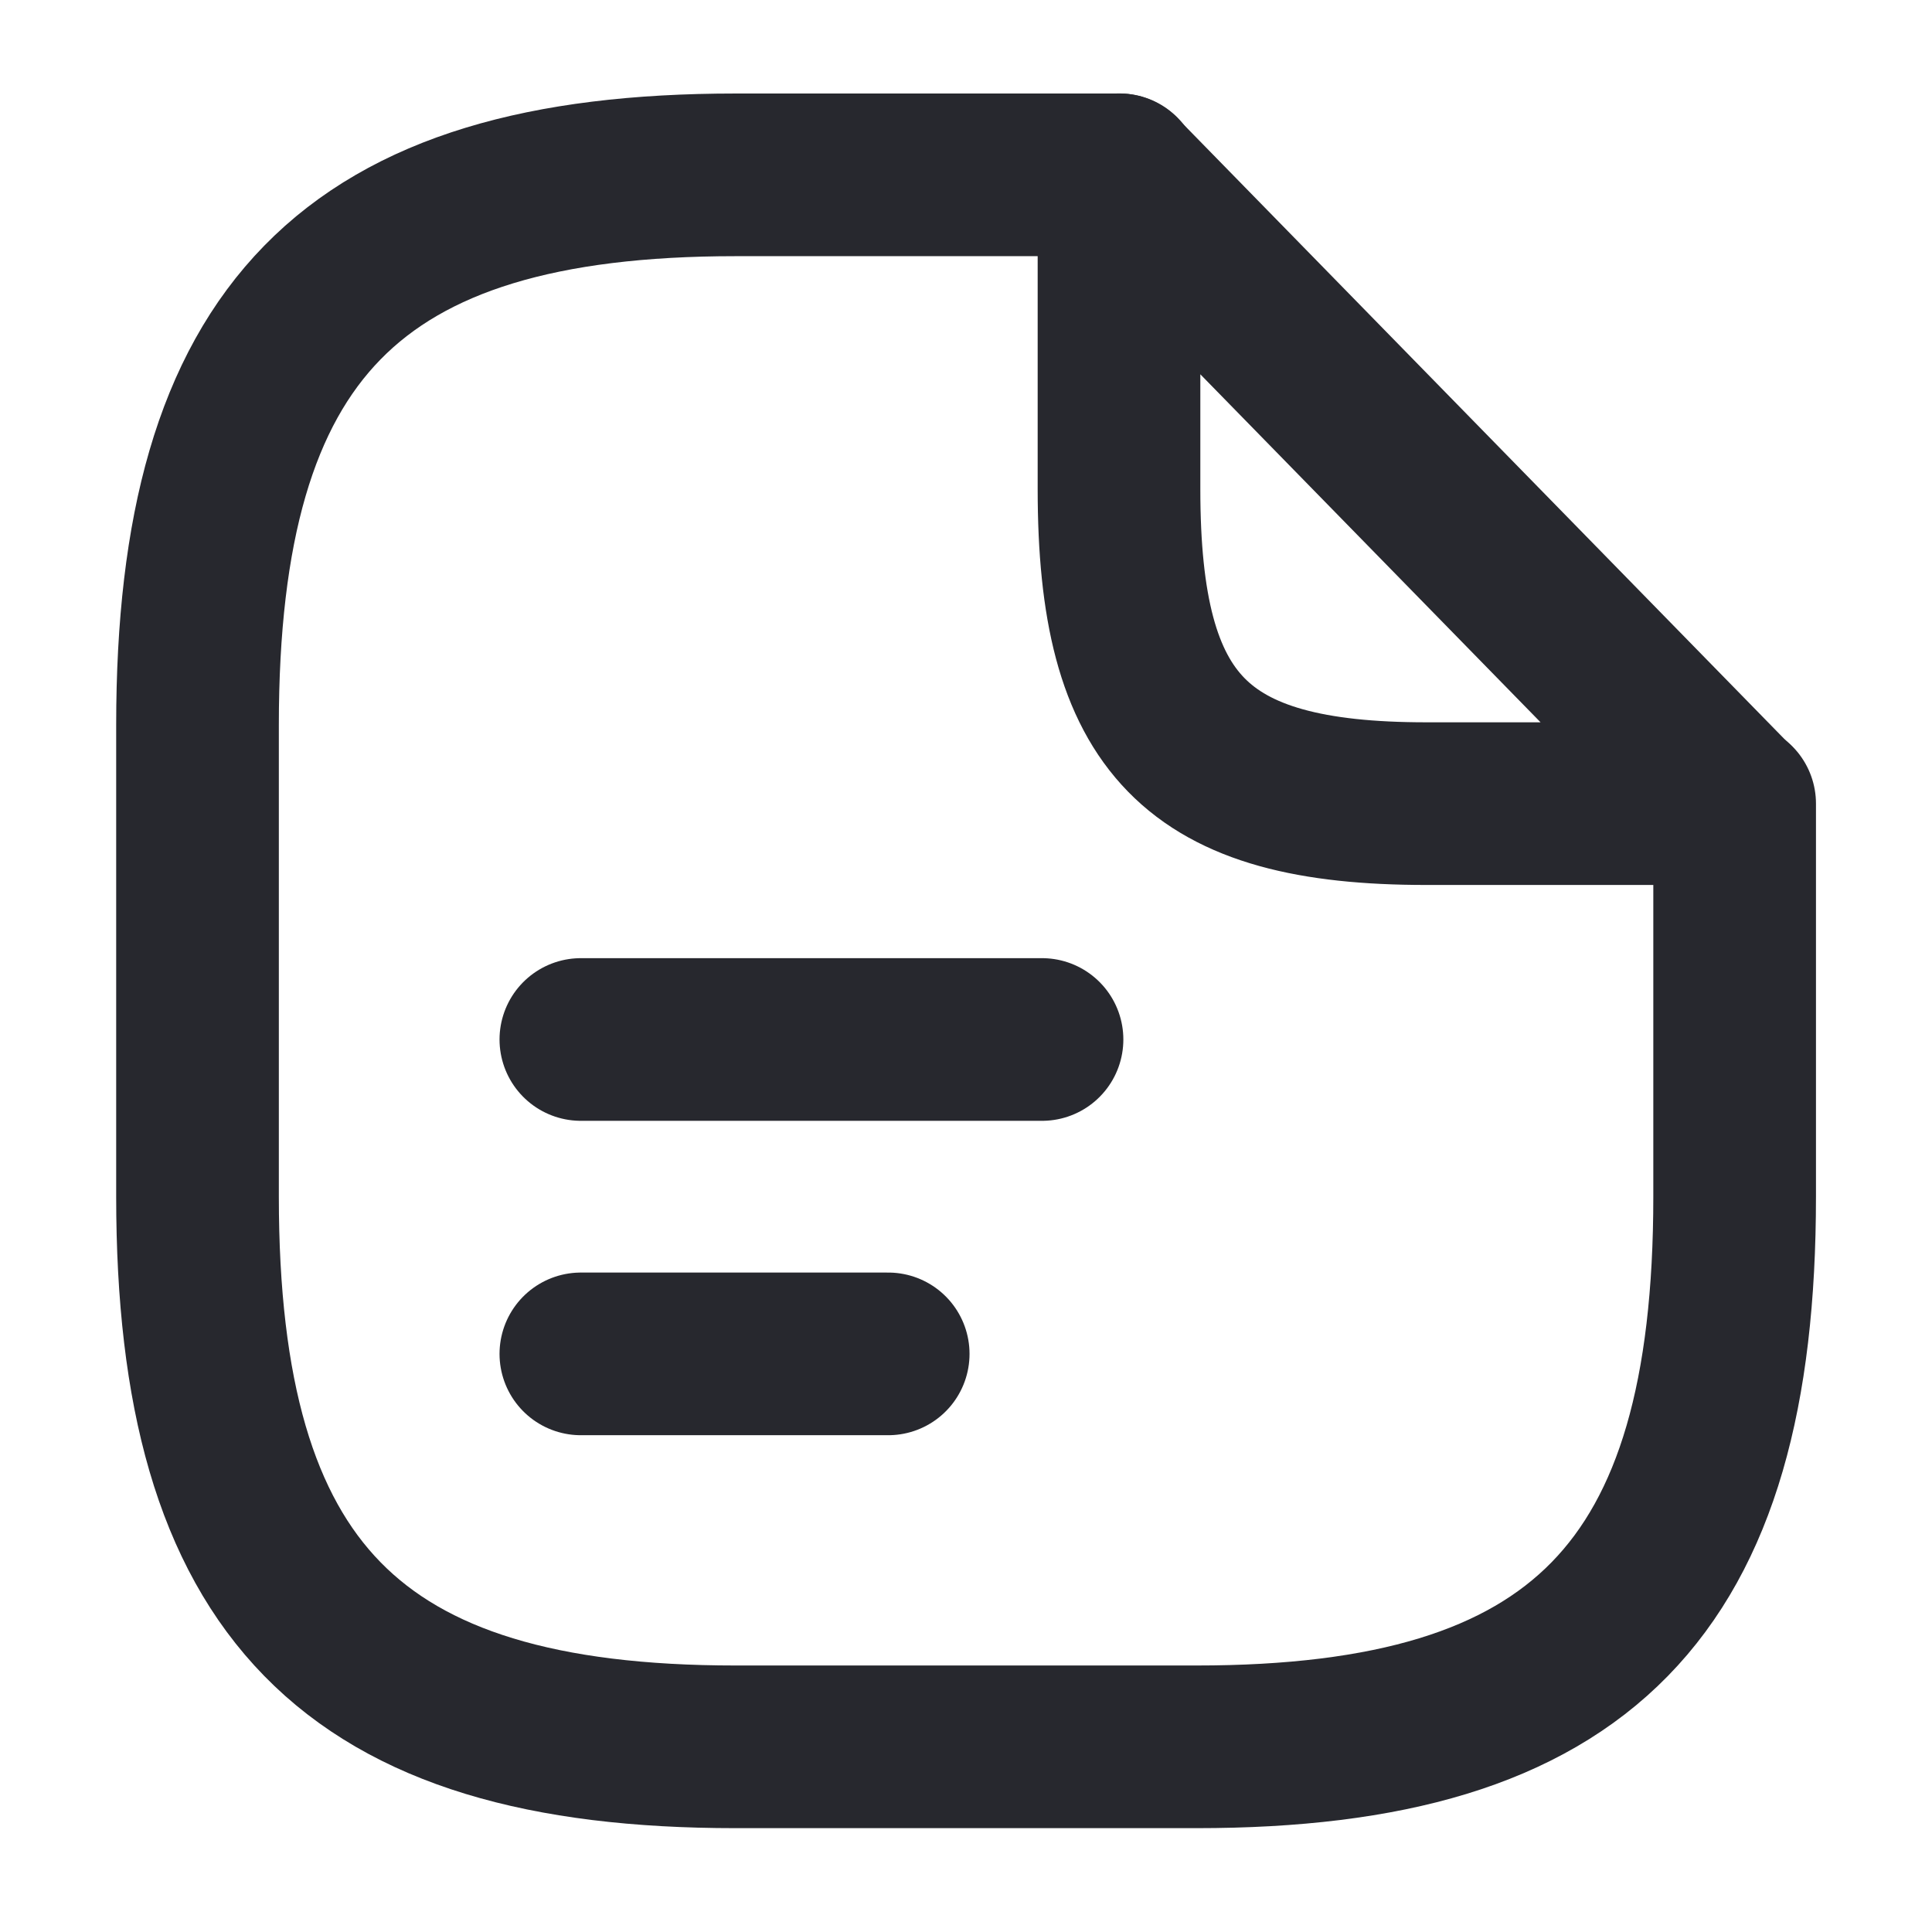 <svg width="26" height="26" viewBox="0 0 26 26" fill="none" xmlns="http://www.w3.org/2000/svg">
<path d="M23.344 10.815V16.104C23.344 21.393 21.275 23.508 16.104 23.508H9.898C4.727 23.508 2.658 21.393 2.658 16.104V9.757C2.658 4.468 4.727 2.353 9.898 2.353H15.069" stroke="#27282E" stroke-width="2.189" stroke-linecap="round" stroke-linejoin="round"/>
<path d="M23.333 10.815H19.196C16.093 10.815 15.059 9.757 15.059 6.583V2.352L23.333 10.815Z" stroke="#27282E" stroke-width="2.189" stroke-linecap="round" stroke-linejoin="round"/>
<path d="M7.817 13.989H14.023" stroke="#27282E" stroke-width="2.189" stroke-linecap="round" stroke-linejoin="round"/>
<path d="M7.817 18.22H11.953" stroke="#27282E" stroke-width="2.189" stroke-linecap="round" stroke-linejoin="round"/>
</svg>
